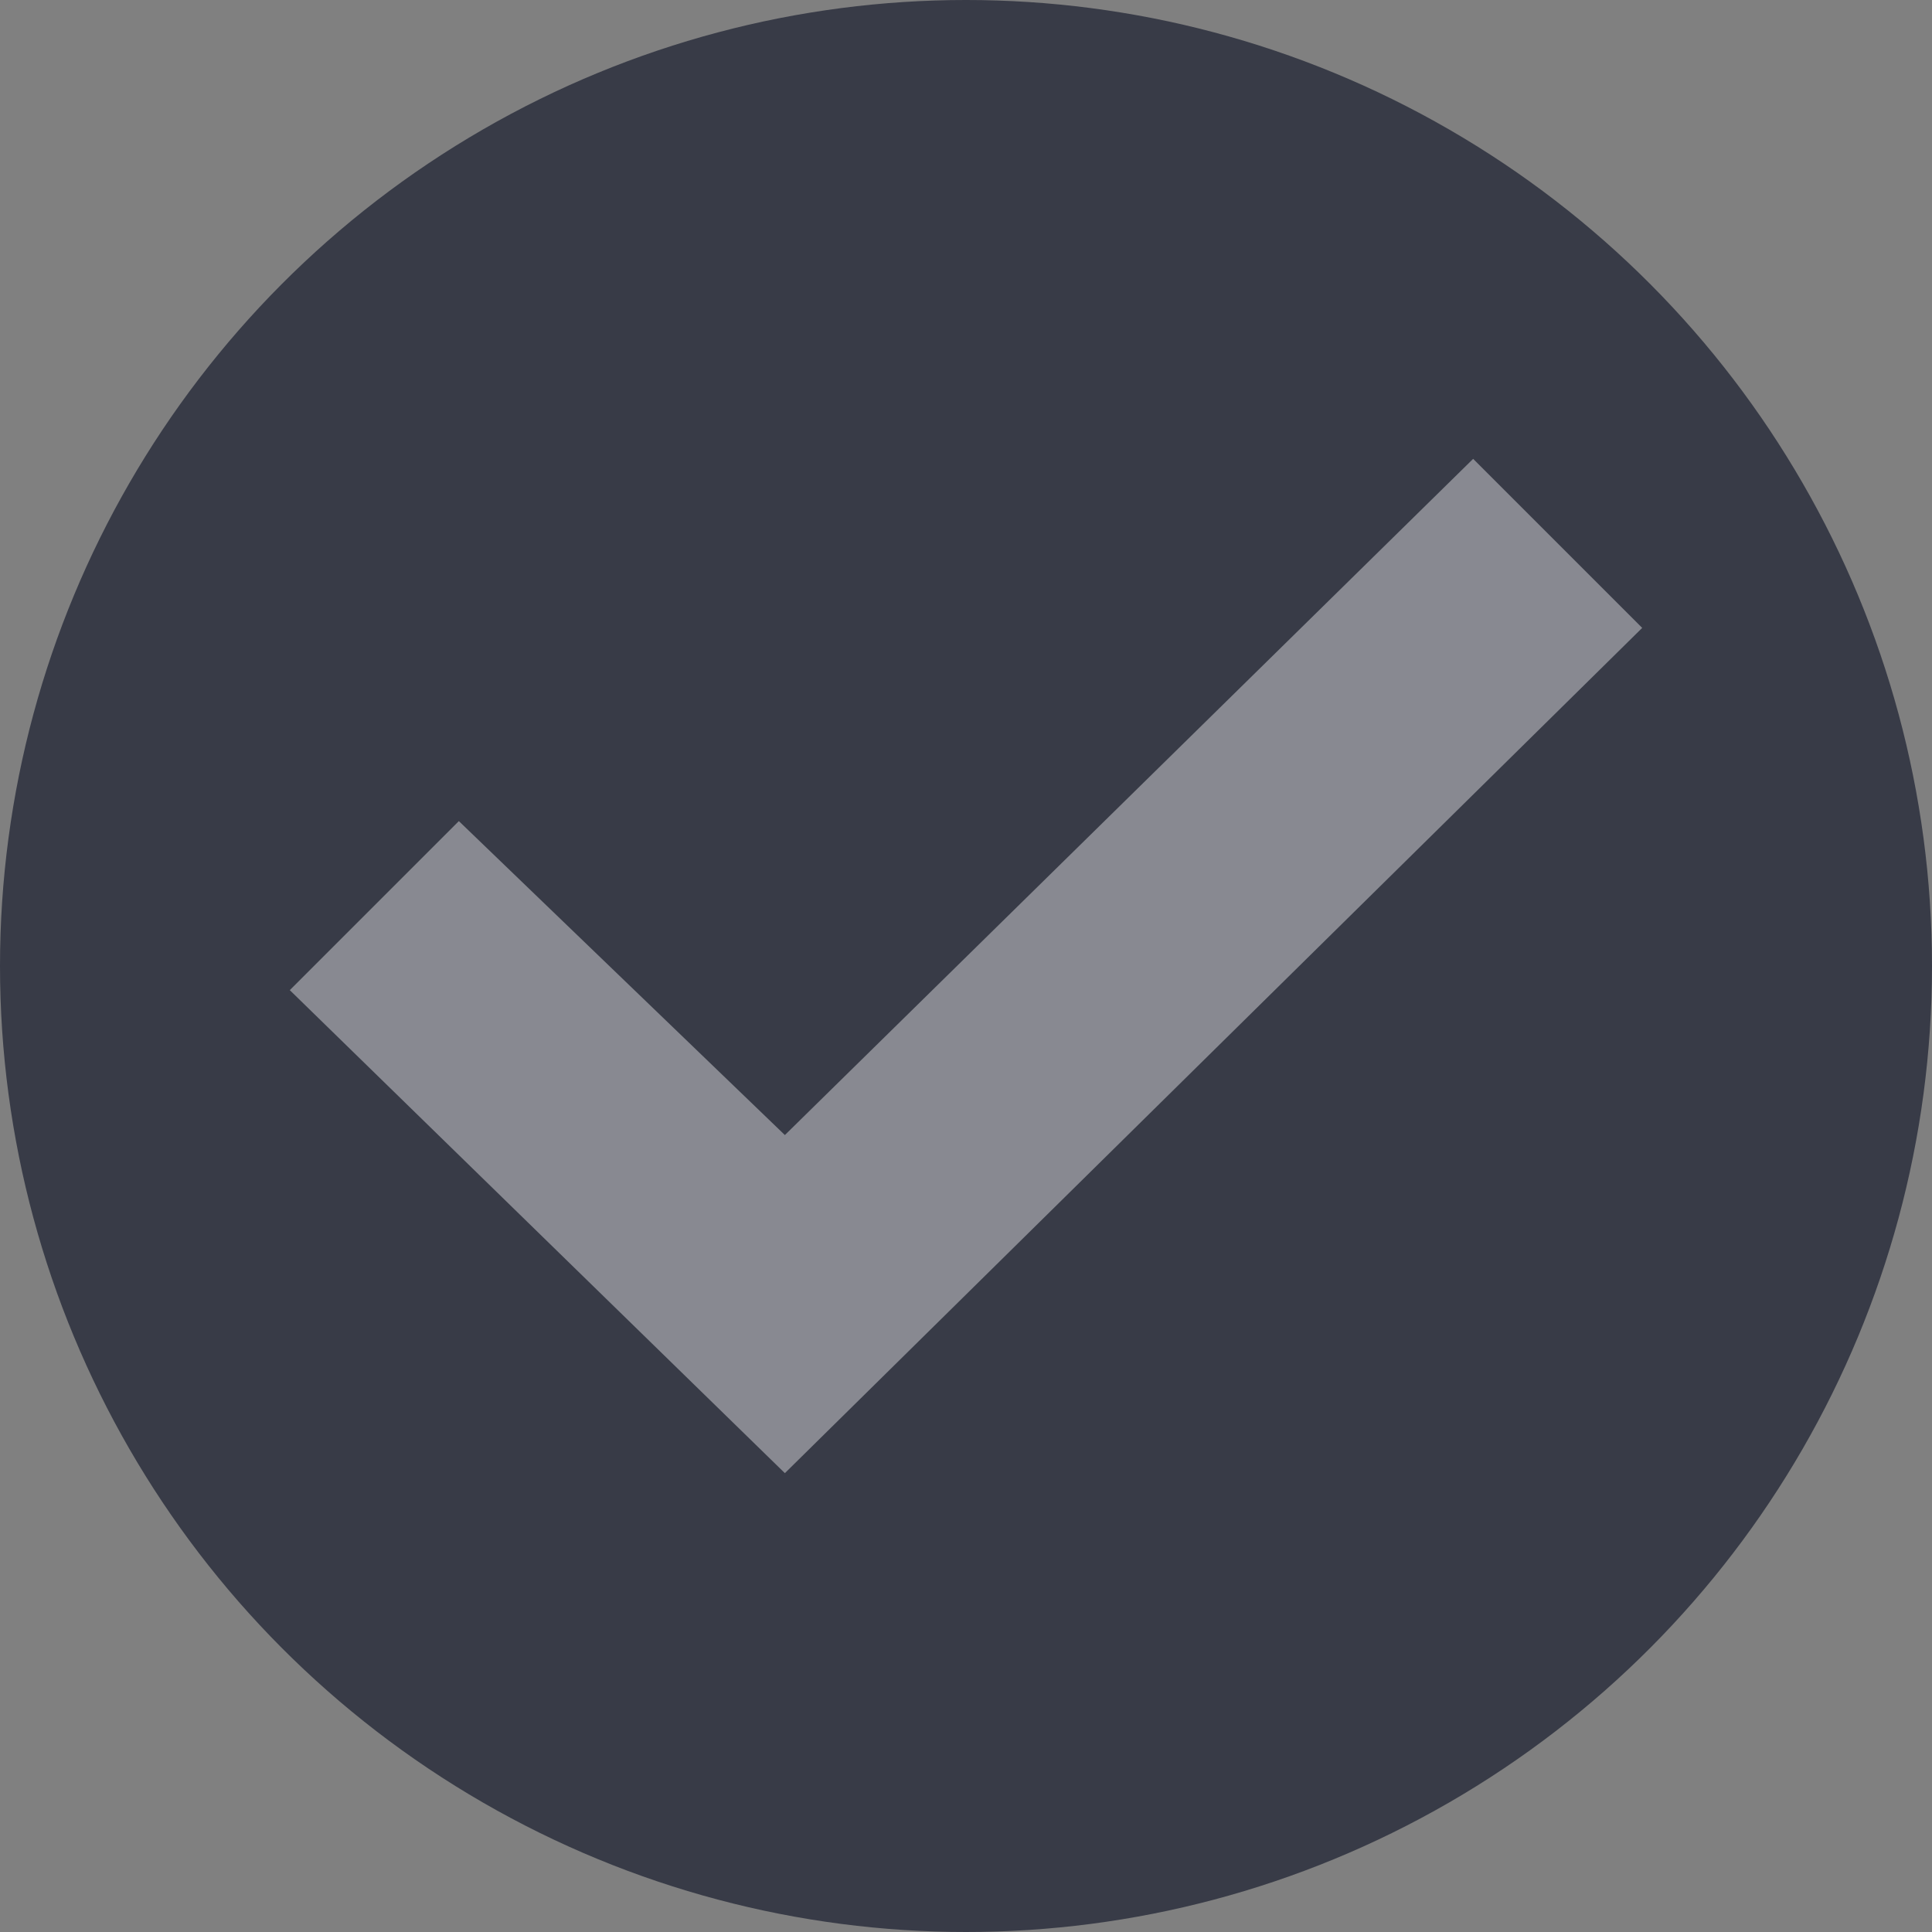 <?xml version="1.0" encoding="UTF-8"?>
<svg width="16px" height="16px" viewBox="0 0 16 16" version="1.1" xmlns="http://www.w3.org/2000/svg" xmlns:xlink="http://www.w3.org/1999/xlink">
    <rect x="0" y="0" width="16" height="16" fill="#808080" stroke="none"/>
    <!-- Generator: Sketch 64 (93537) - https://sketch.com -->
    <desc>Created with Sketch.</desc>
    <g id="第一版客户端" stroke="none" stroke-width="1" fill="none" fill-rule="evenodd">
        <g id="4备份" transform="translate(-655, -525)">
            <g id="编组-6" transform="translate(189, 297)">
                <g id="编组备份" transform="translate(466, 228)">
                    <circle id="椭圆形" fill="#383B47" cx="8" cy="8" r="8"></circle>
                    <g id="勾" transform="translate(2, 3)" fill="#FFFFFF" fill-rule="nonzero" opacity="0.4">
                        <polygon id="路径" points="11.6 2.2 10.2 0.8 4.5 6.4 1.8 3.8 0.4 5.2 4.5 9.2"></polygon>
                    </g>
                </g>
            </g>
        </g>
    </g>
</svg>